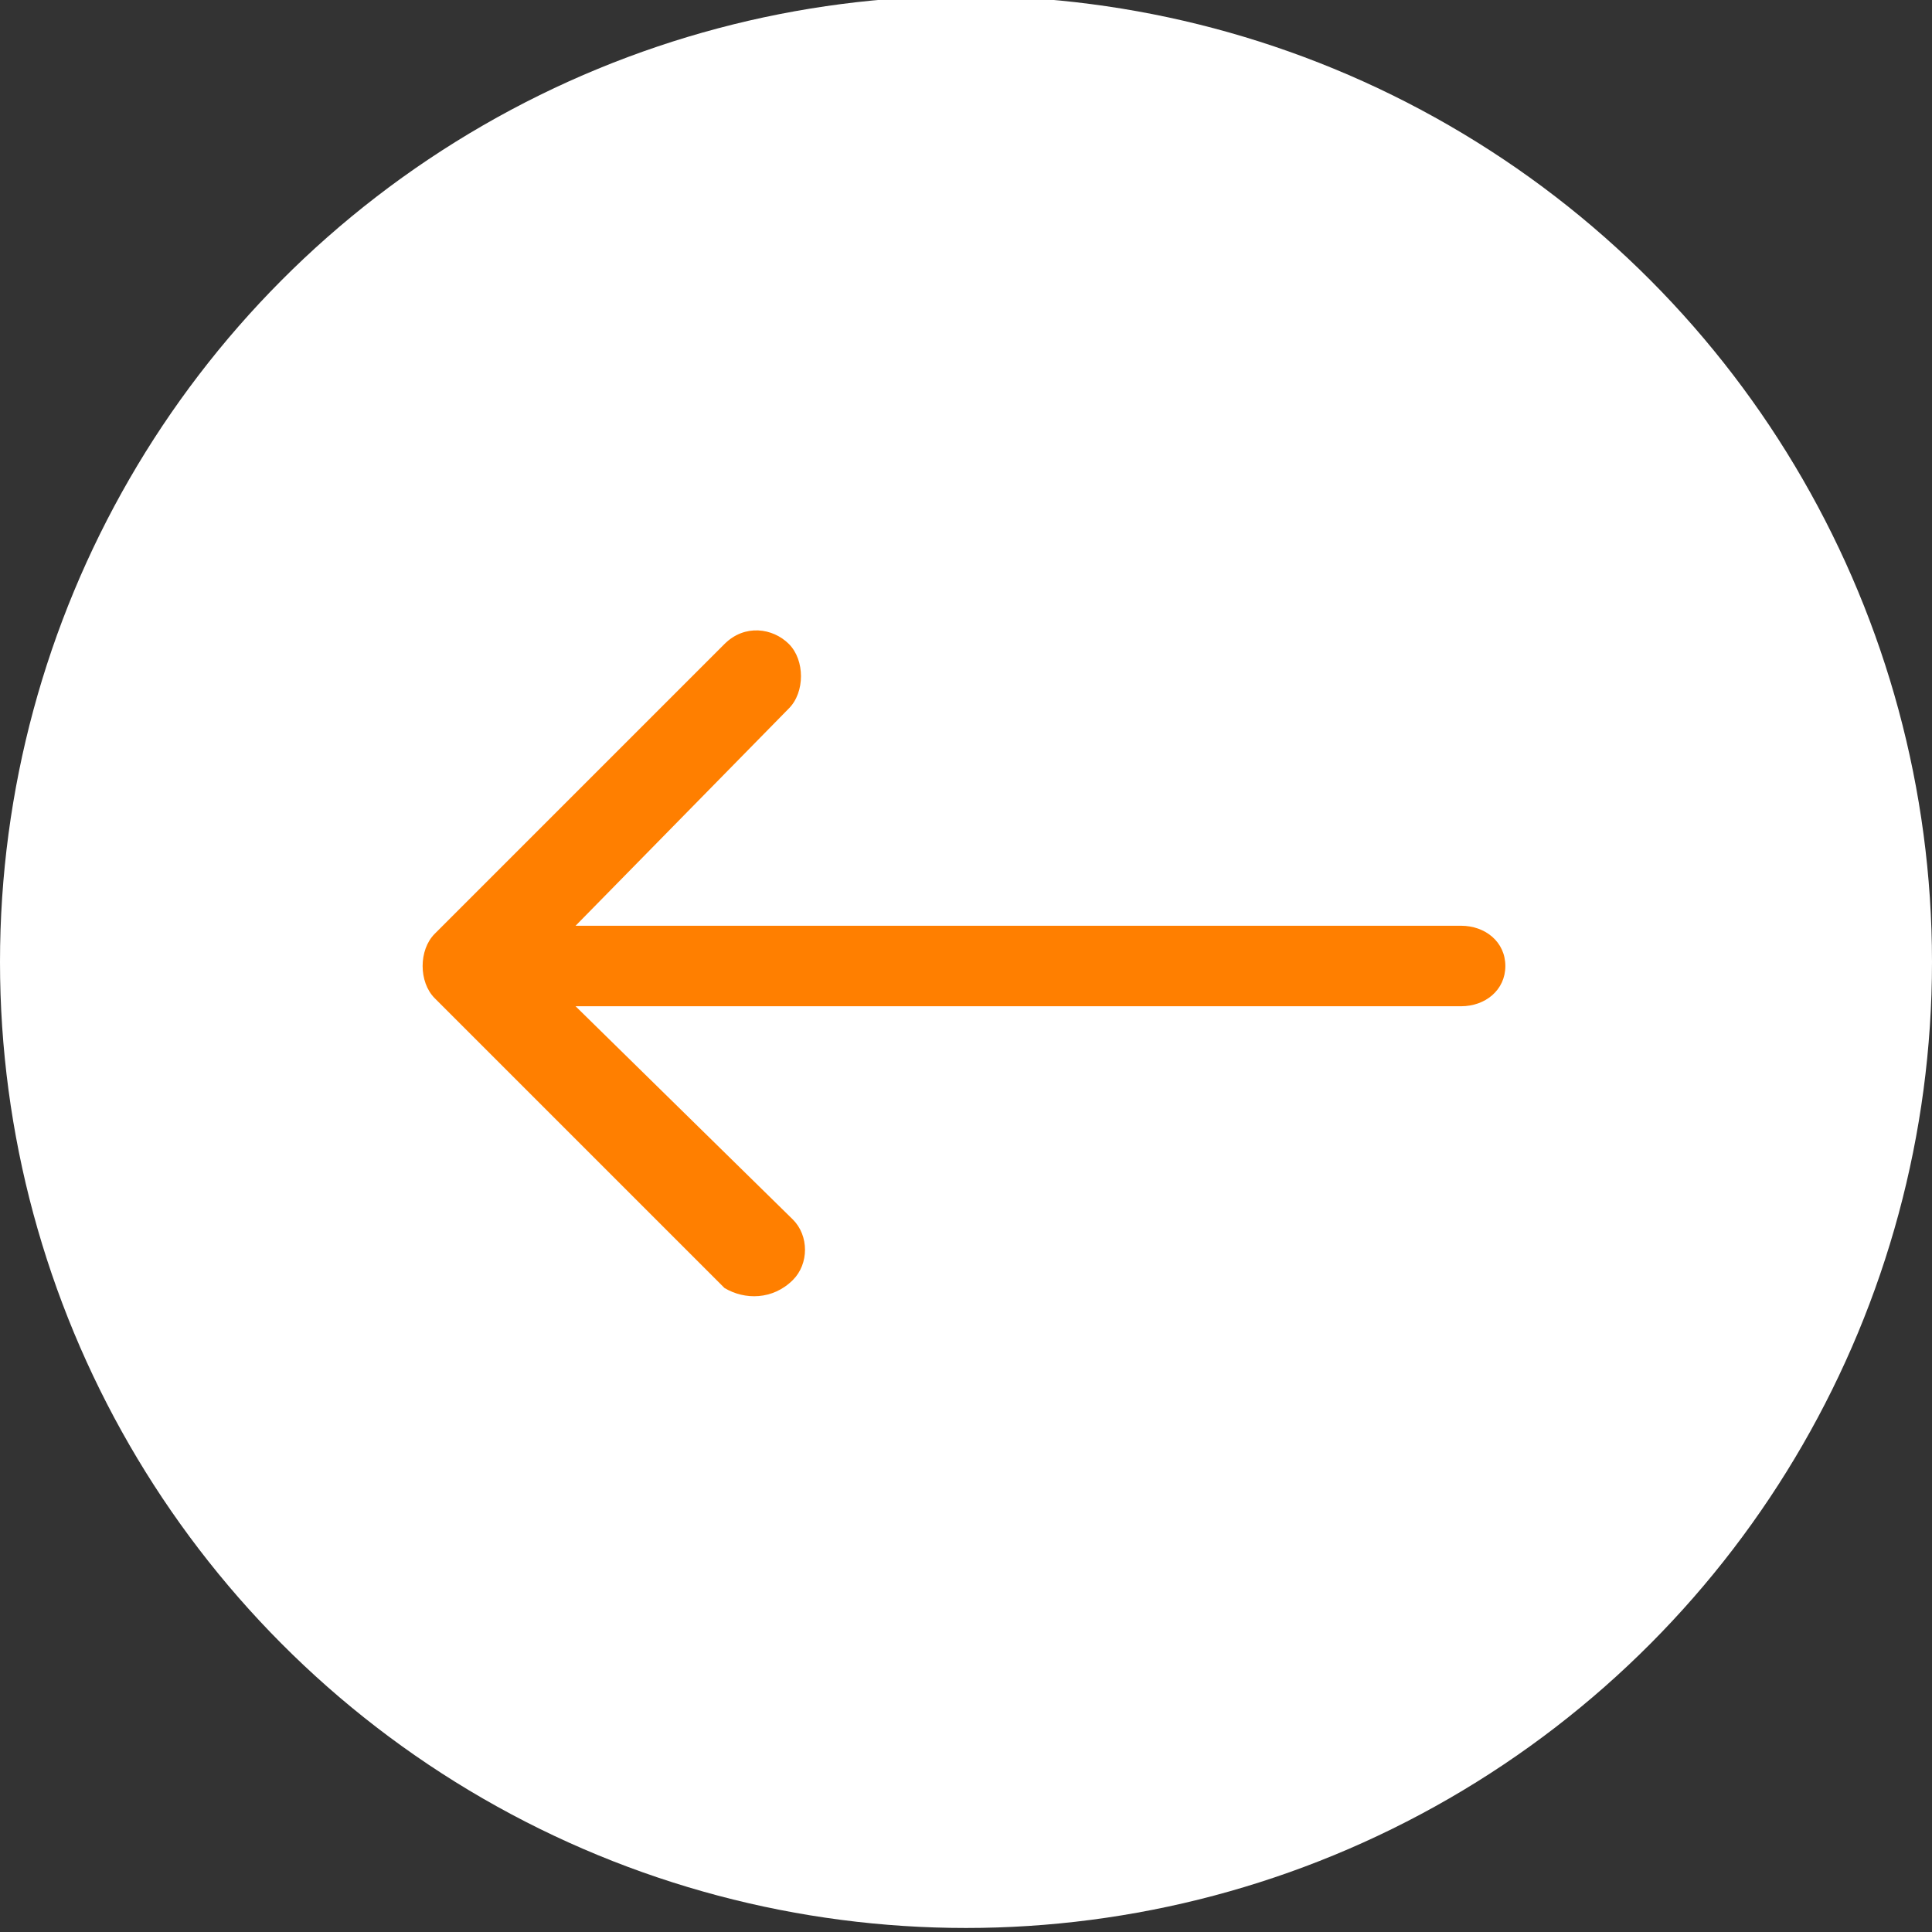 <?xml version="1.0" encoding="utf-8"?>
<!-- Generator: Adobe Illustrator 16.0.0, SVG Export Plug-In . SVG Version: 6.00 Build 0)  -->
<!DOCTYPE svg PUBLIC "-//W3C//DTD SVG 1.1//EN" "http://www.w3.org/Graphics/SVG/1.1/DTD/svg11.dtd">
<svg version="1.1" id="Calque_1" xmlns="http://www.w3.org/2000/svg" xmlns:xlink="http://www.w3.org/1999/xlink" x="0px" y="0px"
	 width="48px" height="48px" viewBox="0 0 48 48" style="enable-background:new 0 0 48 48;" xml:space="preserve">
<rect x="0" y="0" width="48" height="48" fill="#333333" stroke="none"/>
<style type="text/css">
<![CDATA[
	.st0{fill:#FF7F00;}
	.st1{fill-rule:evenodd;clip-rule:evenodd;fill:#FFFFFF;}
]]>
</style>
<circle class="st1" cx="24" cy="23.9" r="24"/>
<path class="st0" d="M19.7,31.8c0.4-0.4,0.4-1.1,0-1.5L14.3,25h22c0.6,0,1.1-0.4,1.1-1c0-0.6-0.5-1-1.1-1h-22l5.3-5.4
	c0.4-0.4,0.4-1.2,0-1.6s-1.1-0.5-1.6,0l-7.2,7.2c-0.2,0.2-0.3,0.5-0.3,0.8s0.1,0.6,0.3,0.8l7.2,7.2C18.5,32.3,19.2,32.3,19.7,31.8z"
	/>
</svg>
